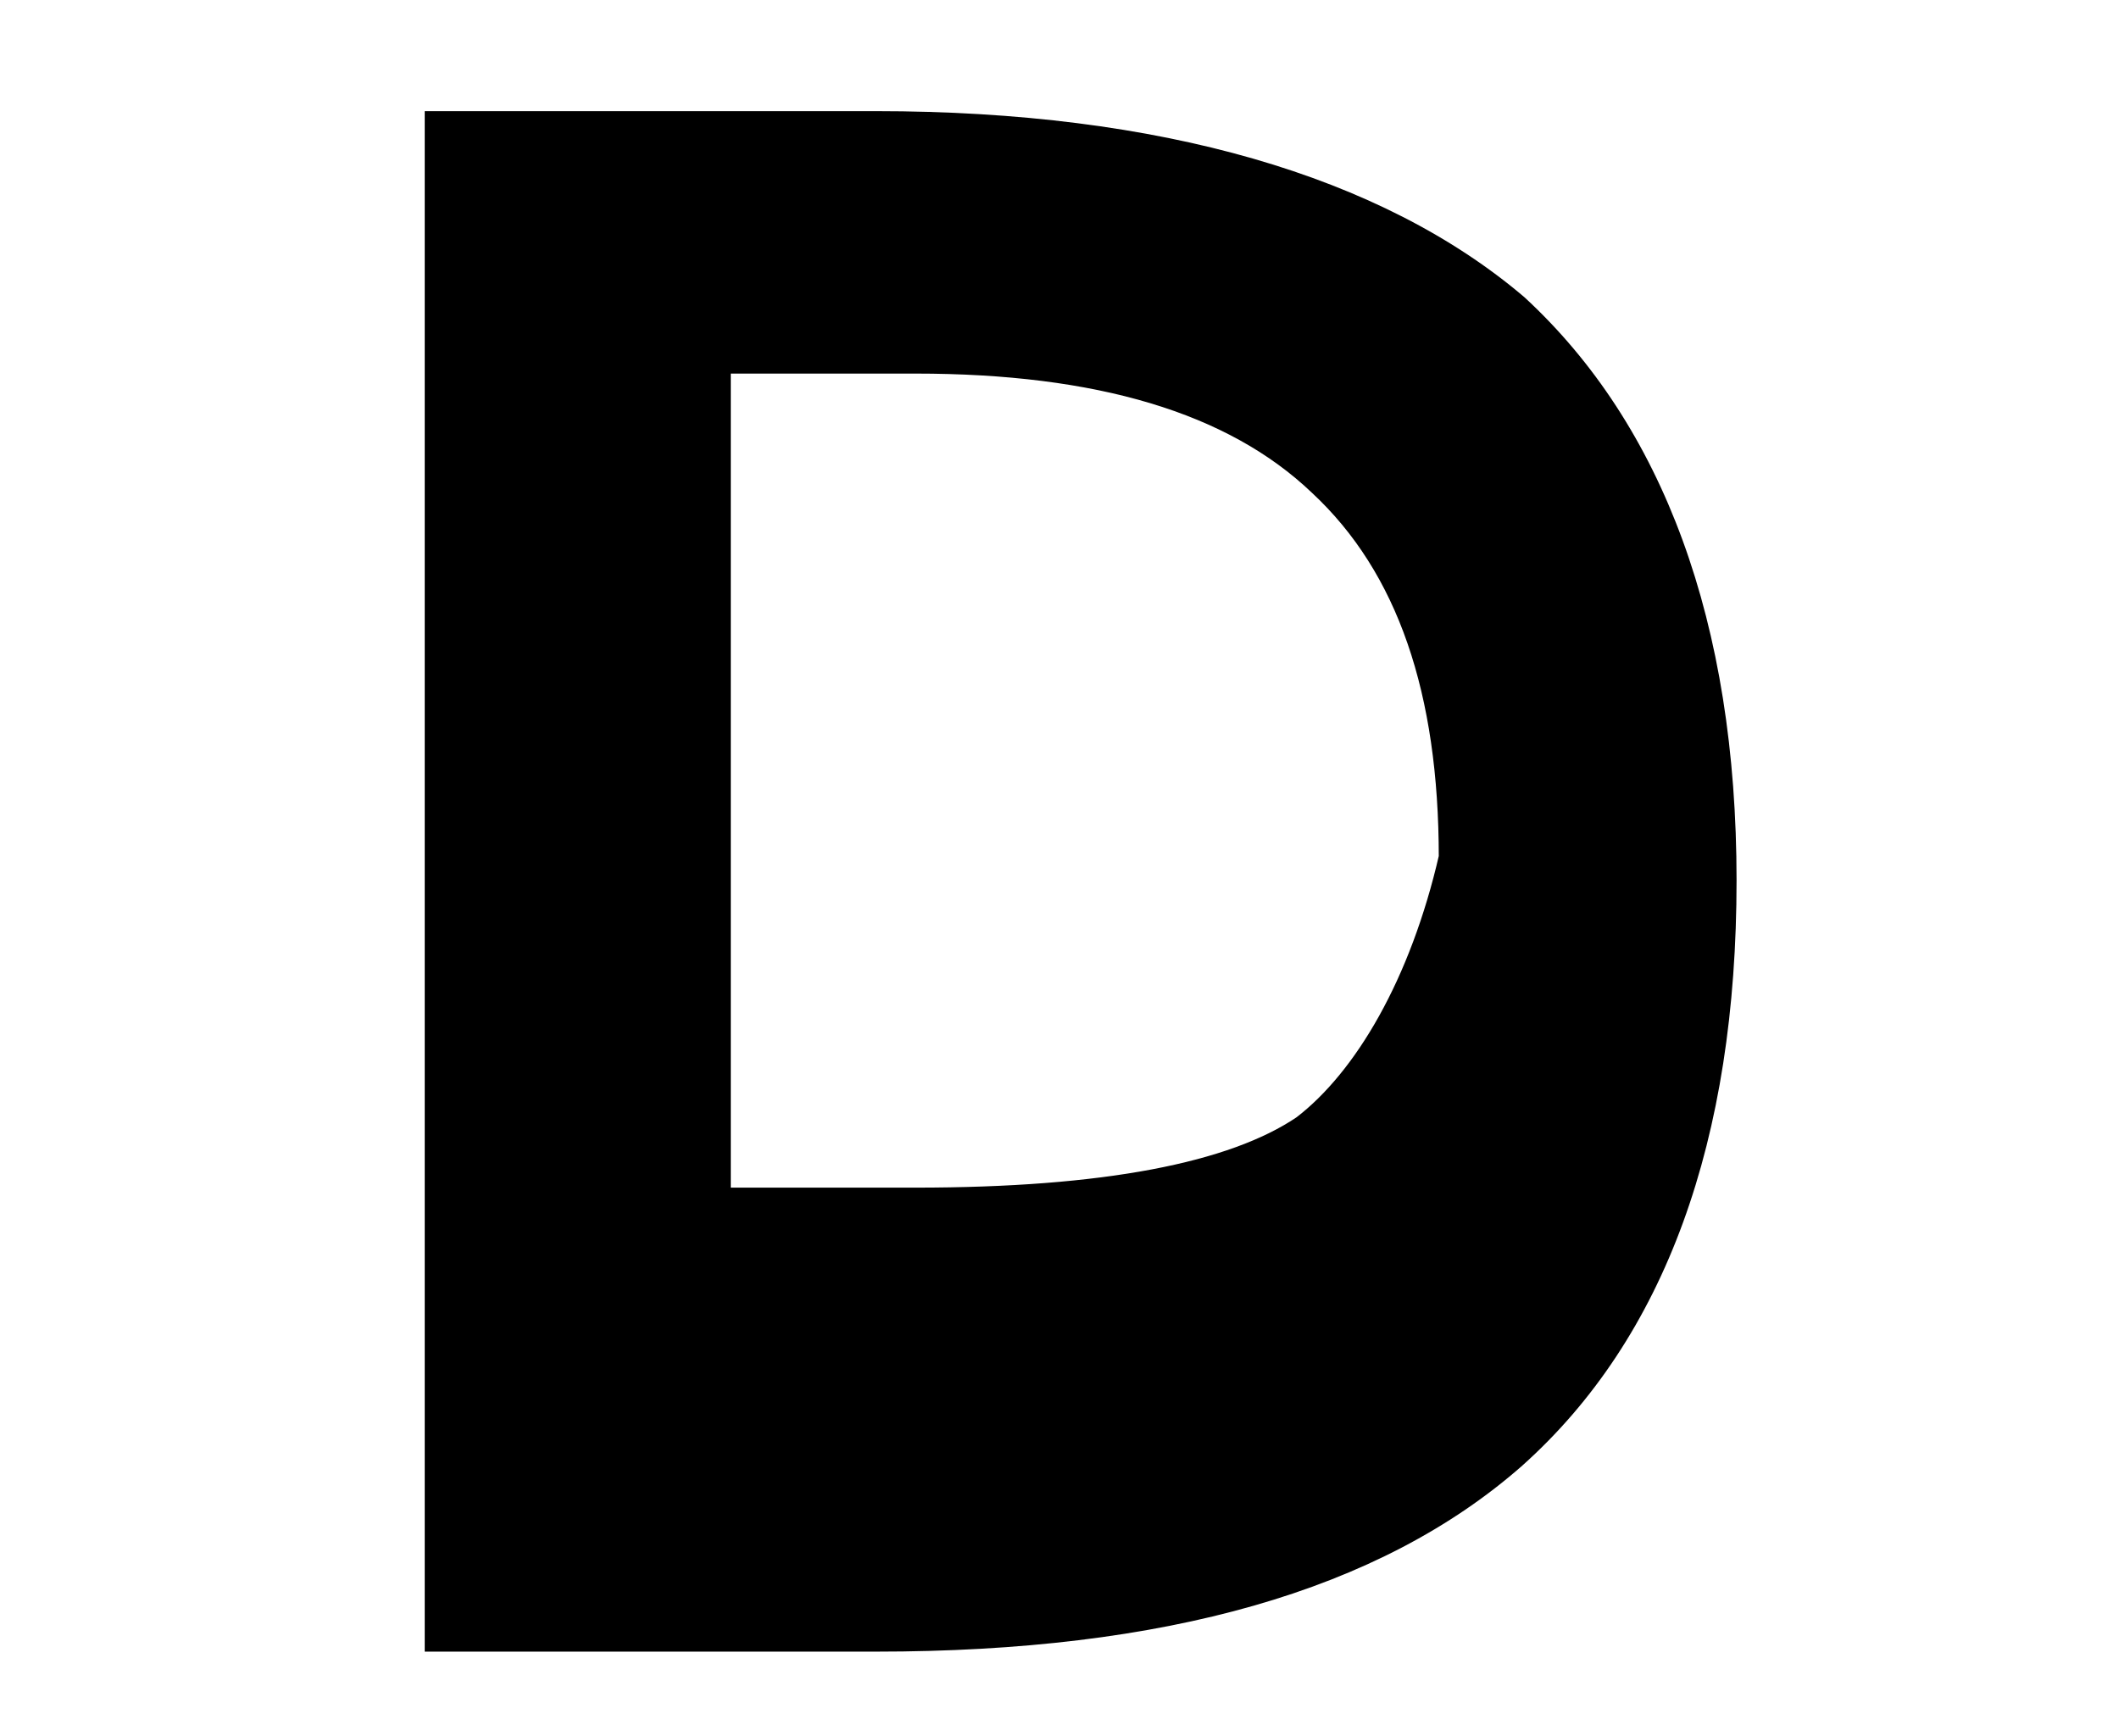 <svg xmlns='http://www.w3.org/2000/svg' width='83' height='68' viewBox='1.76 13.665 83 68'><path stroke='#000' fill='#000' d='M18.896 77.854V18.518H36.07c11.07 0 19.616 2.523 25.07 7.163 5.291 4.884 8.14 12.453 8.14 22.464 0 10.094-2.768 17.664-8.221 22.546-5.453 4.803-13.756 7.163-24.988 7.163H18.896zm10.988-50.057v32.884h7.732c7.407 0 12.454-.977 15.221-2.849 2.442-1.872 4.64-5.617 5.779-10.582 0-6.511-1.628-11.395-5.128-14.651-3.418-3.256-8.709-4.802-15.872-4.802h-7.732z'/></svg>